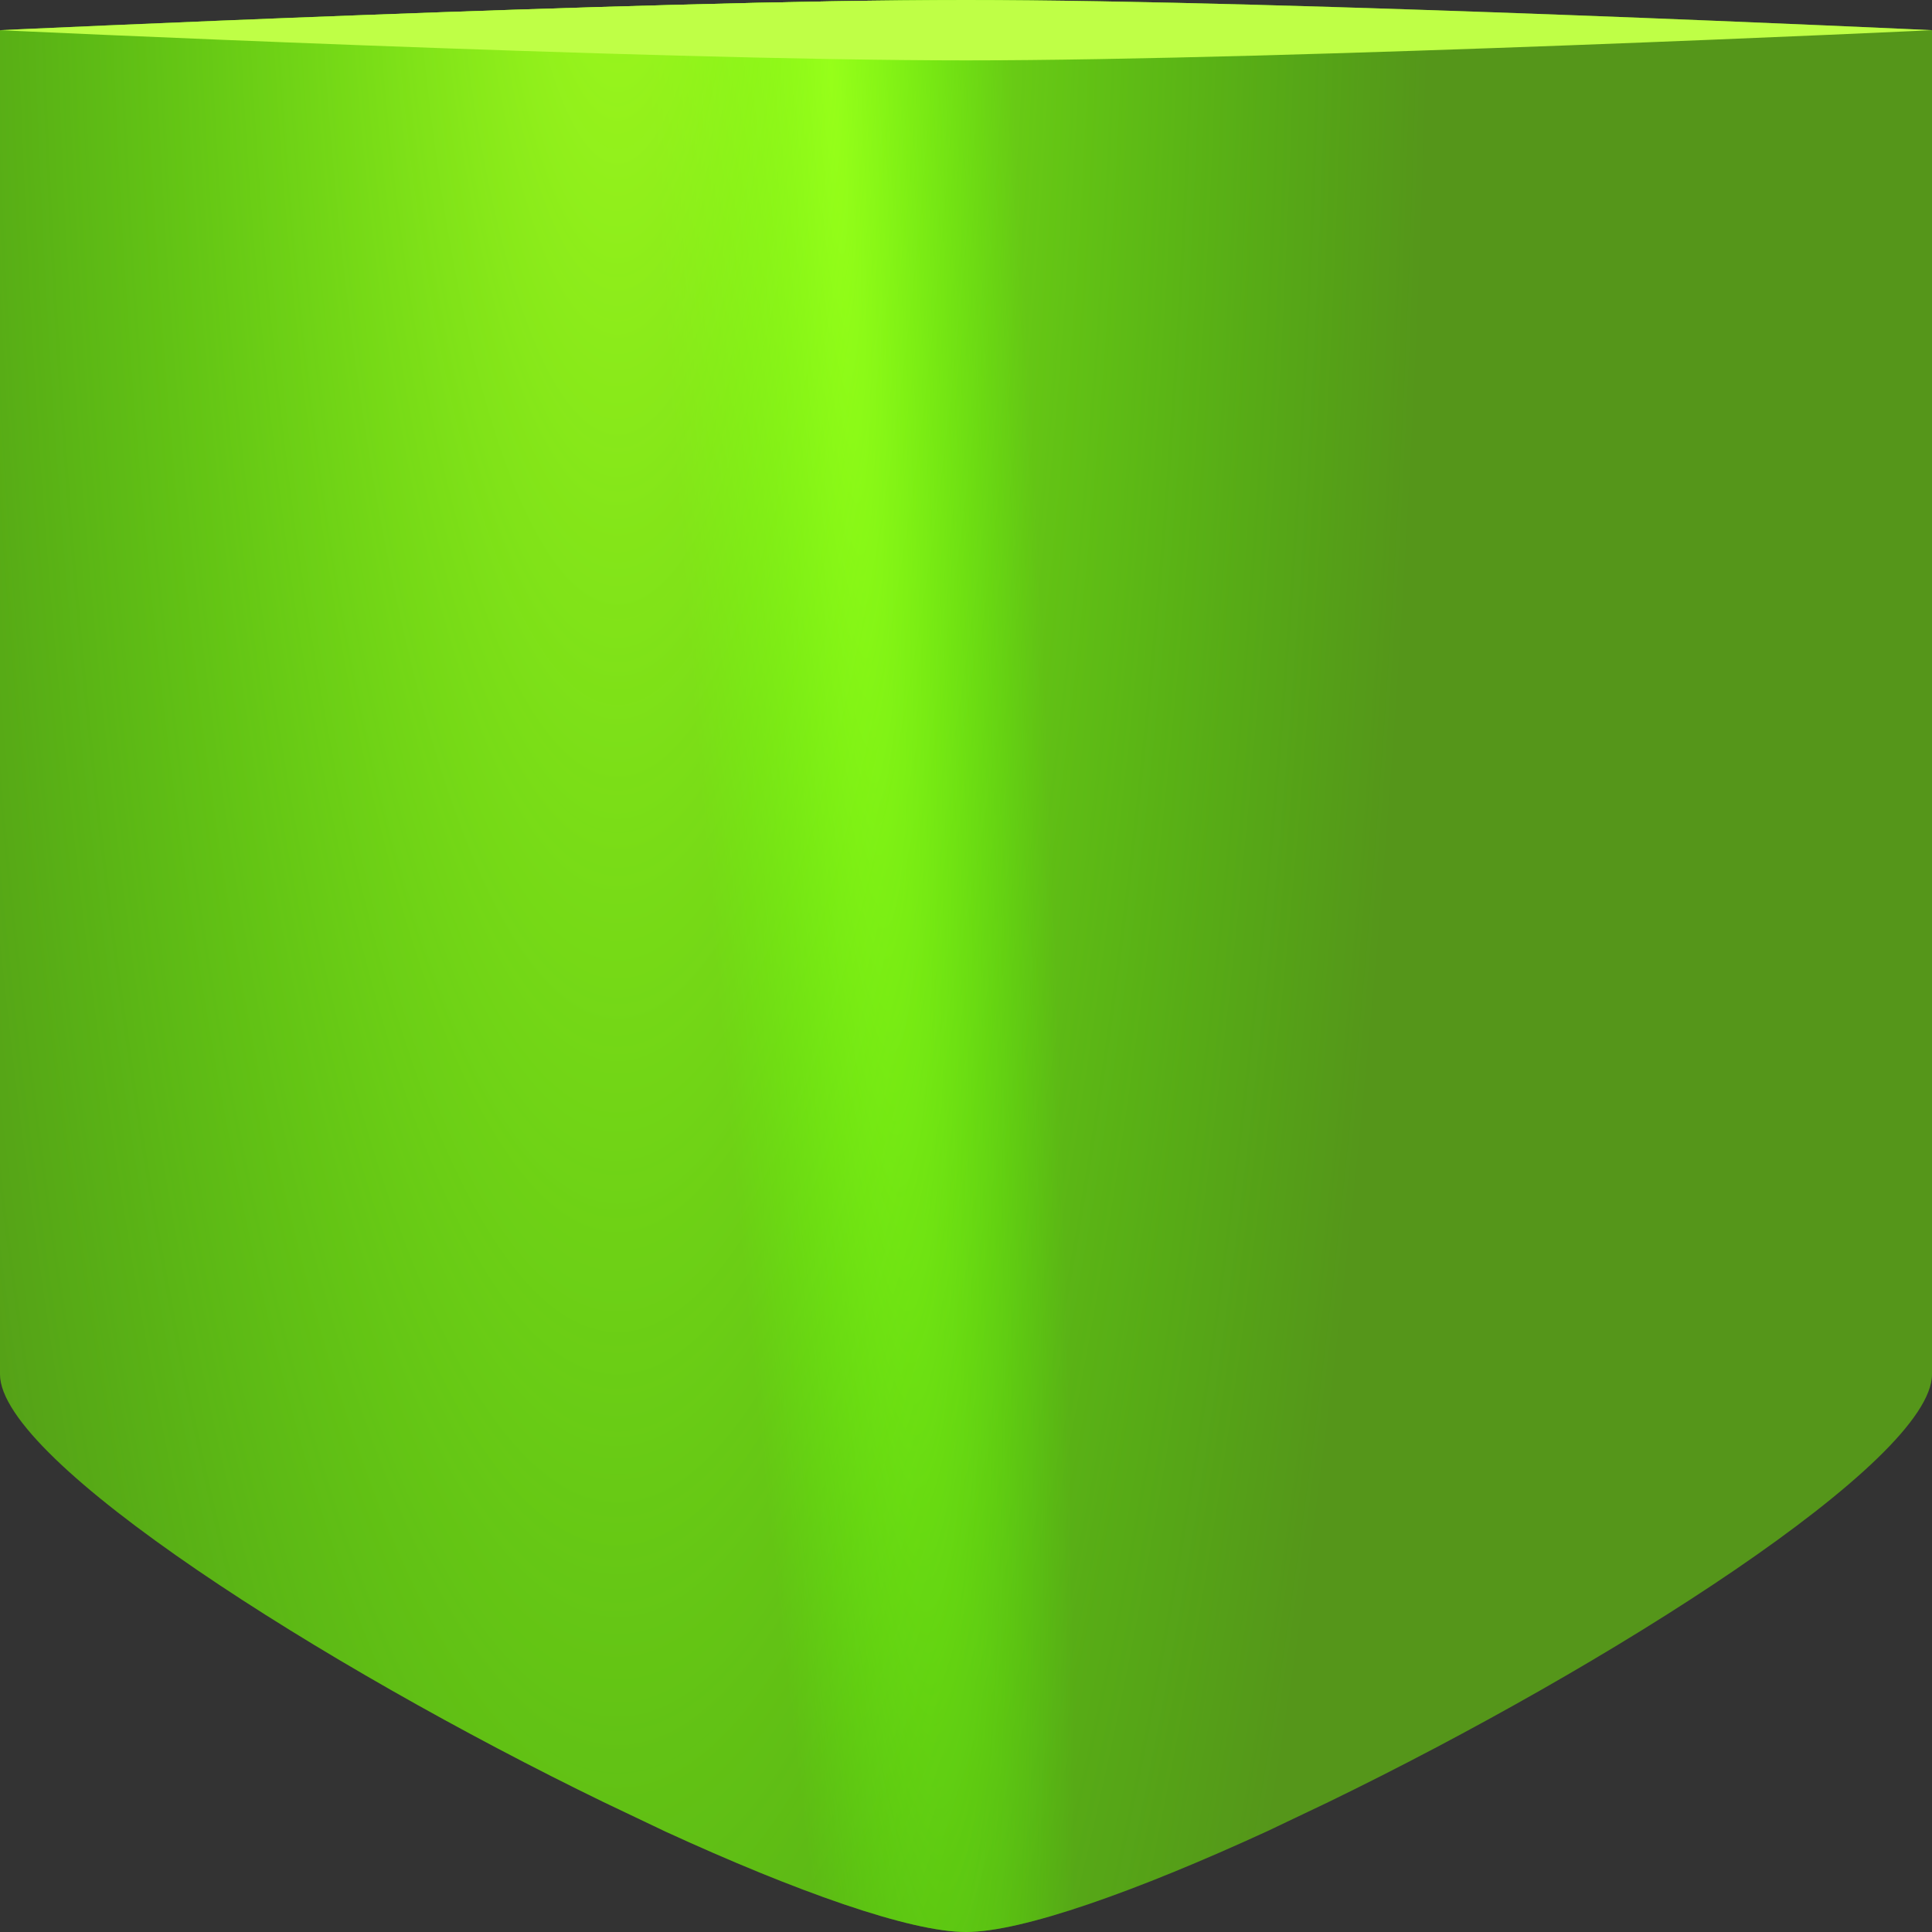 <?xml version="1.0" encoding="UTF-8"?>
<svg id="n" width="64" height="64" version="1.1" xmlns="http://www.w3.org/2000/svg" xmlns:cc="http://creativecommons.org/ns#" xmlns:dc="http://purl.org/dc/elements/1.1/" xmlns:rdf="http://www.w3.org/1999/02/22-rdf-syntax-ns#" xmlns:xlink="http://www.w3.org/1999/xlink">
	<rect width="100%" height="100%" fill="#333333" stroke="none"/>
	<defs id="ab">
		<linearGradient id="a">
			<stop id="g" style="stop-color:#a9ff20" offset="0"/>
			<stop id="k" style="stop-color:#4eff00;stop-opacity:0" offset="1"/>
		</linearGradient>
		<radialGradient id="d" cx="105.85" cy="72.047" r="32" gradientTransform="matrix(.847 0 -0 3.762 -69.198 -282.39)" gradientUnits="userSpaceOnUse" xlink:href="#a"/>
		<radialGradient id="b" cx="44.556" cy=".602" r="32" gradientTransform="matrix(.187 -.012 .17 2.733 19.065 1.001)" gradientUnits="userSpaceOnUse" xlink:href="#a"/>
	</defs>
	<path id="az" d="m0 1v44.525c0 2.877 10.732 9.674 20 14.174l2.051 0.977c4.321 1.982 8.094 3.324 9.949 3.324 1.863 0 5.657-1.352 10-3.348l2.012-0.959c9.265-4.5 19.988-11.293 19.988-14.168v-44.525s-21.328-1-32-1-32 1-32 1z" style="fill:#55961a"/>
	<path id="ah" d="m0 1v44.525c0 2.877 10.732 9.674 20 14.174l2.051 0.977c4.321 1.982 8.094 3.324 9.949 3.324 1.863 0 5.657-1.352 10-3.348l2.012-0.959c9.265-4.5 19.988-11.293 19.988-14.168v-44.525s-21.328-1-32-1-32 1-32 1z" style="fill:url(#b)"/>
	<path id="c" d="m0 1v44.525c0 2.877 10.732 9.674 20 14.174l2.051 0.977c4.321 1.982 8.094 3.324 9.949 3.324 1.863 0 5.657-1.352 10-3.348l2.012-0.959c9.265-4.5 19.988-11.293 19.988-14.168v-44.525s-21.328-1-32-1-32 1-32 1z" style="fill:url(#d)"/>
	<path id="v" d="m0 1s21.328 1 32 1 32-1 32-1-21.328-1-32-1-32 1-32 1z" style="color:#000000;fill:#bfff46"/>
</svg>
